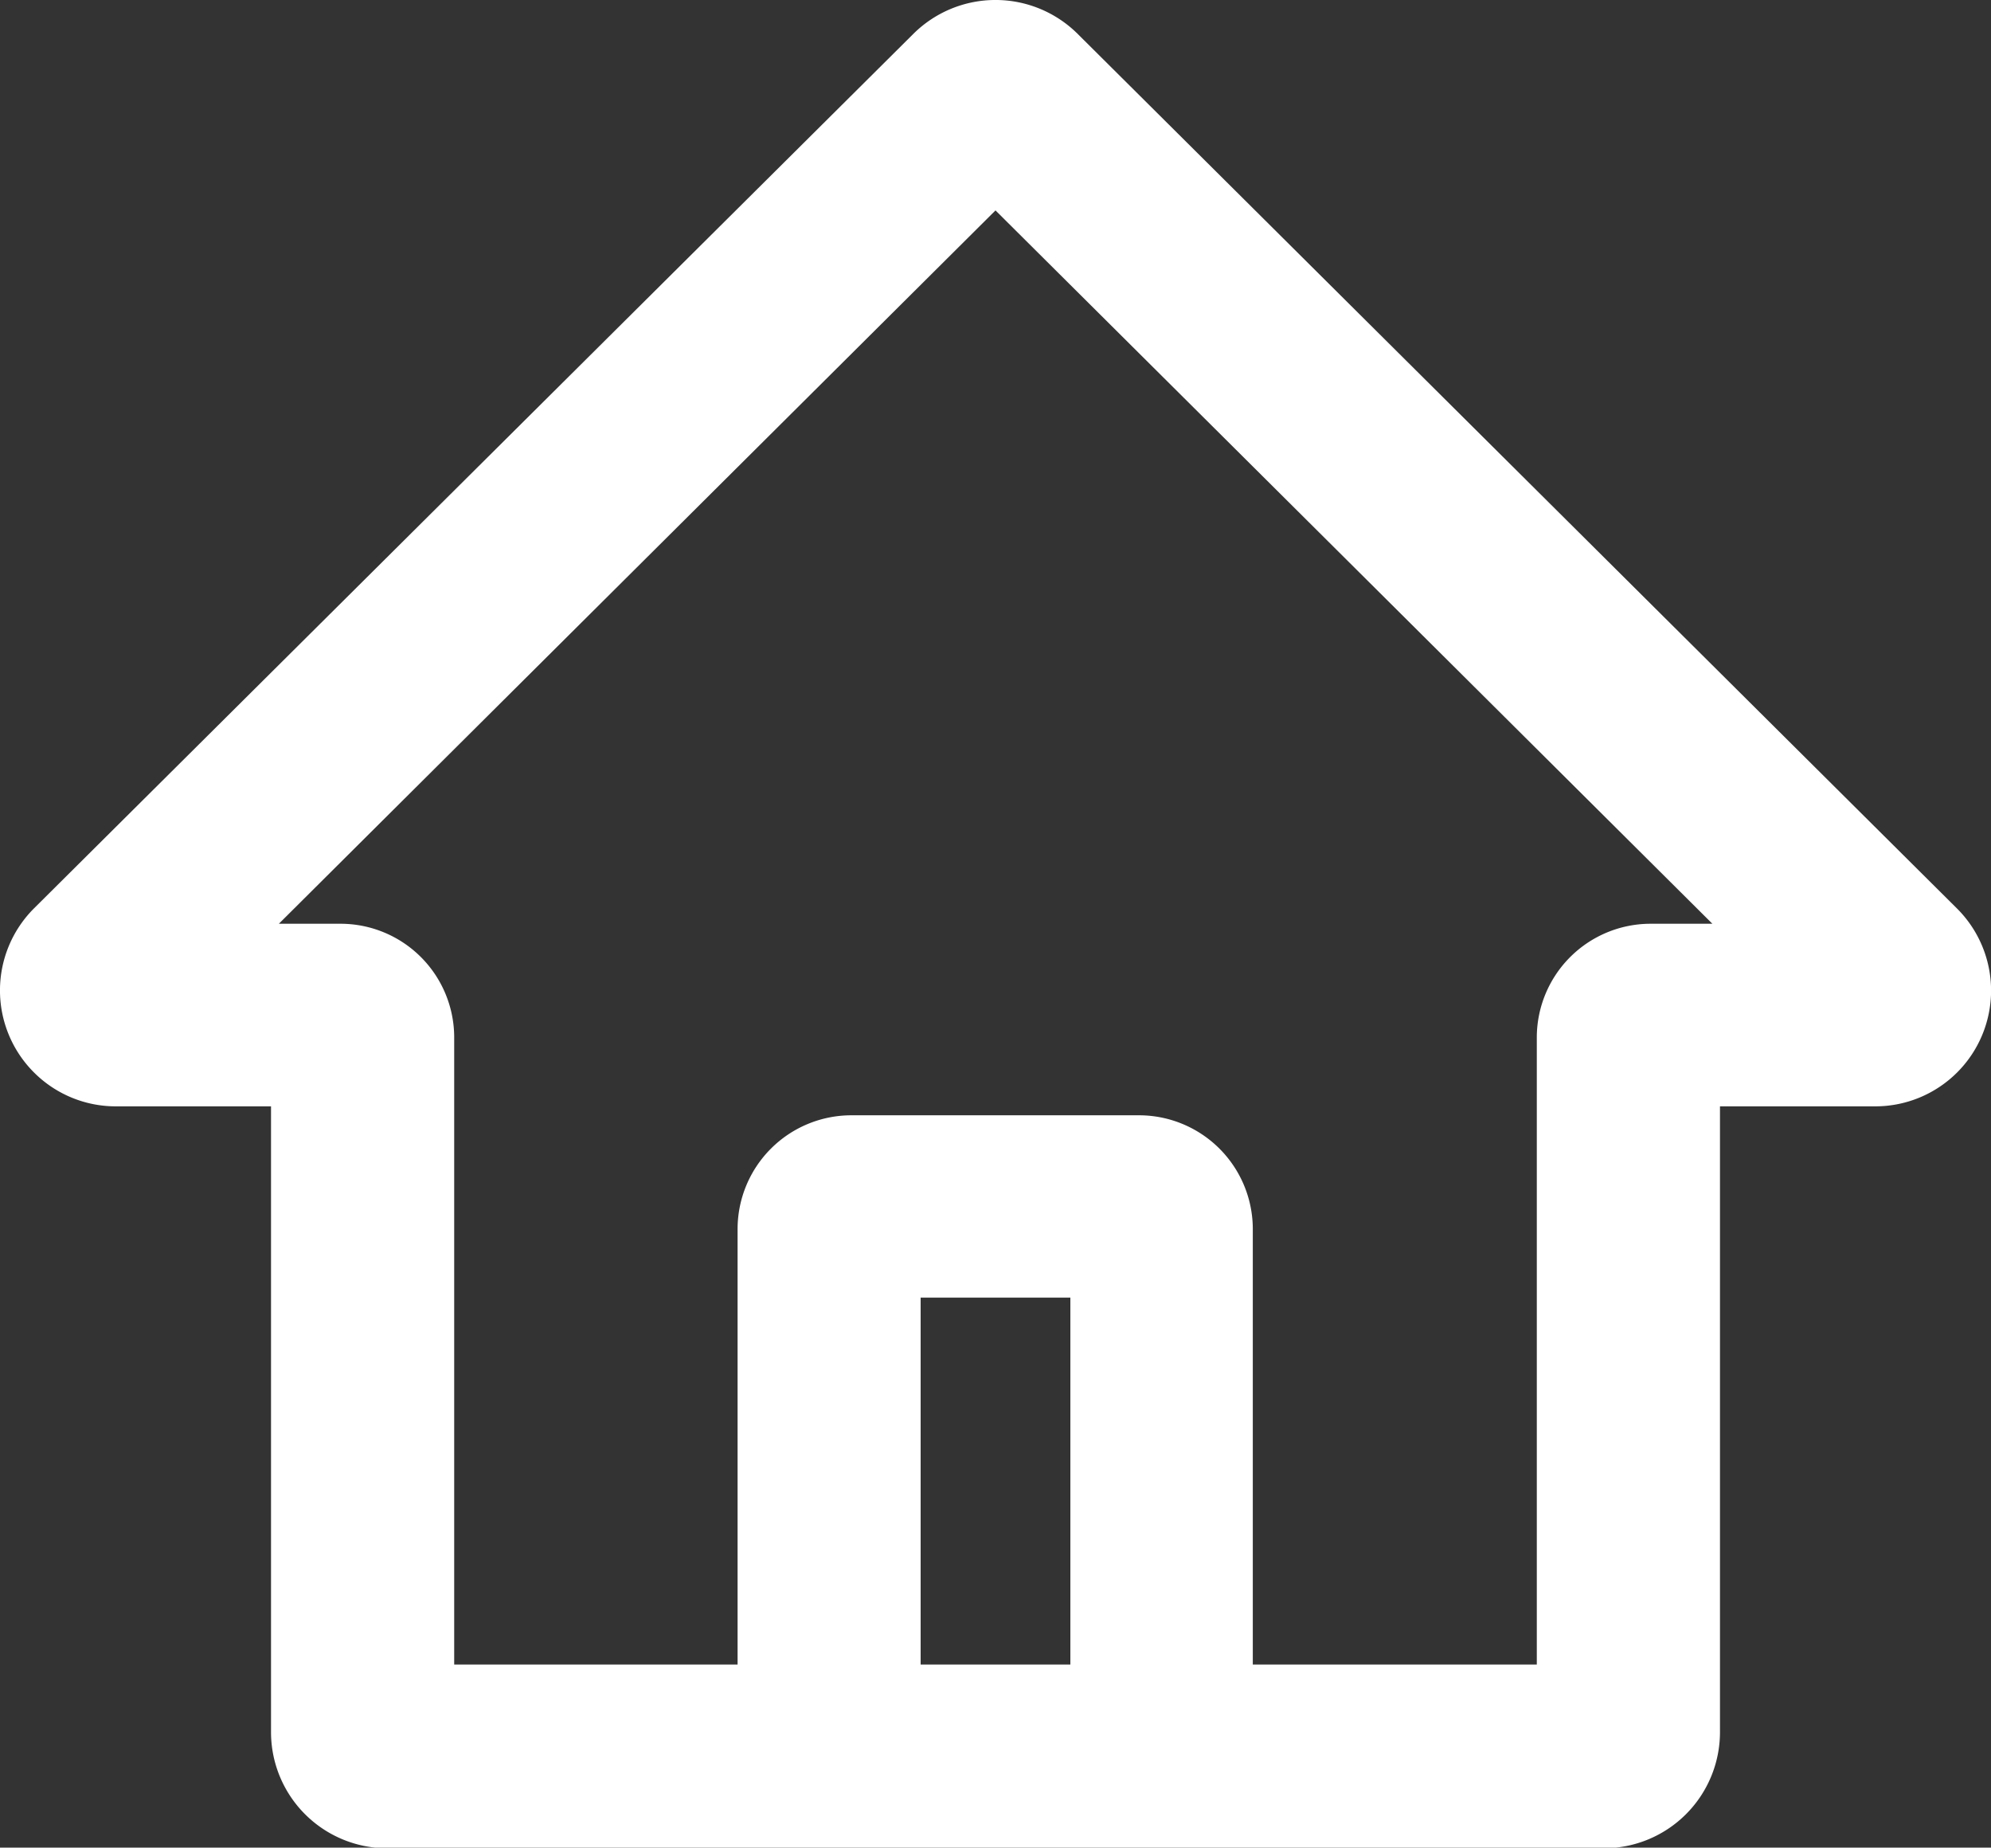 <svg xmlns="http://www.w3.org/2000/svg" width="16.25" height="15.077" viewBox="0 0 16.25 15.077"><rect x="0" y="0" width="16.25" height="15.077" fill="#333333" stroke="none"/><defs><style>.a{fill:#ffffff;}</style></defs><path class="a" d="M15.845,7.873,8.667.735a.951.951,0,0,0-1.334,0L.155,7.872A.946.946,0,0,0,.149,9.21a.943.943,0,0,0,.674.28H2.087V14.6a.948.948,0,0,0,.947.944h9.932a.948.948,0,0,0,.947-.944V9.49h1.266a.945.945,0,0,0,.666-1.617ZM8.611,11.051v2.994H7.389V11.051Zm3.807-2.125v5.119H10.1V10.488a.929.929,0,0,0-.925-.925H6.82a.929.929,0,0,0-.925.925v3.557H3.582V8.92A.928.928,0,0,0,2.657,8H2.151L8,2.179,13.851,8l-.508,0A.929.929,0,0,0,12.418,8.926Z" transform="translate(0.125 -0.462)"/></svg>